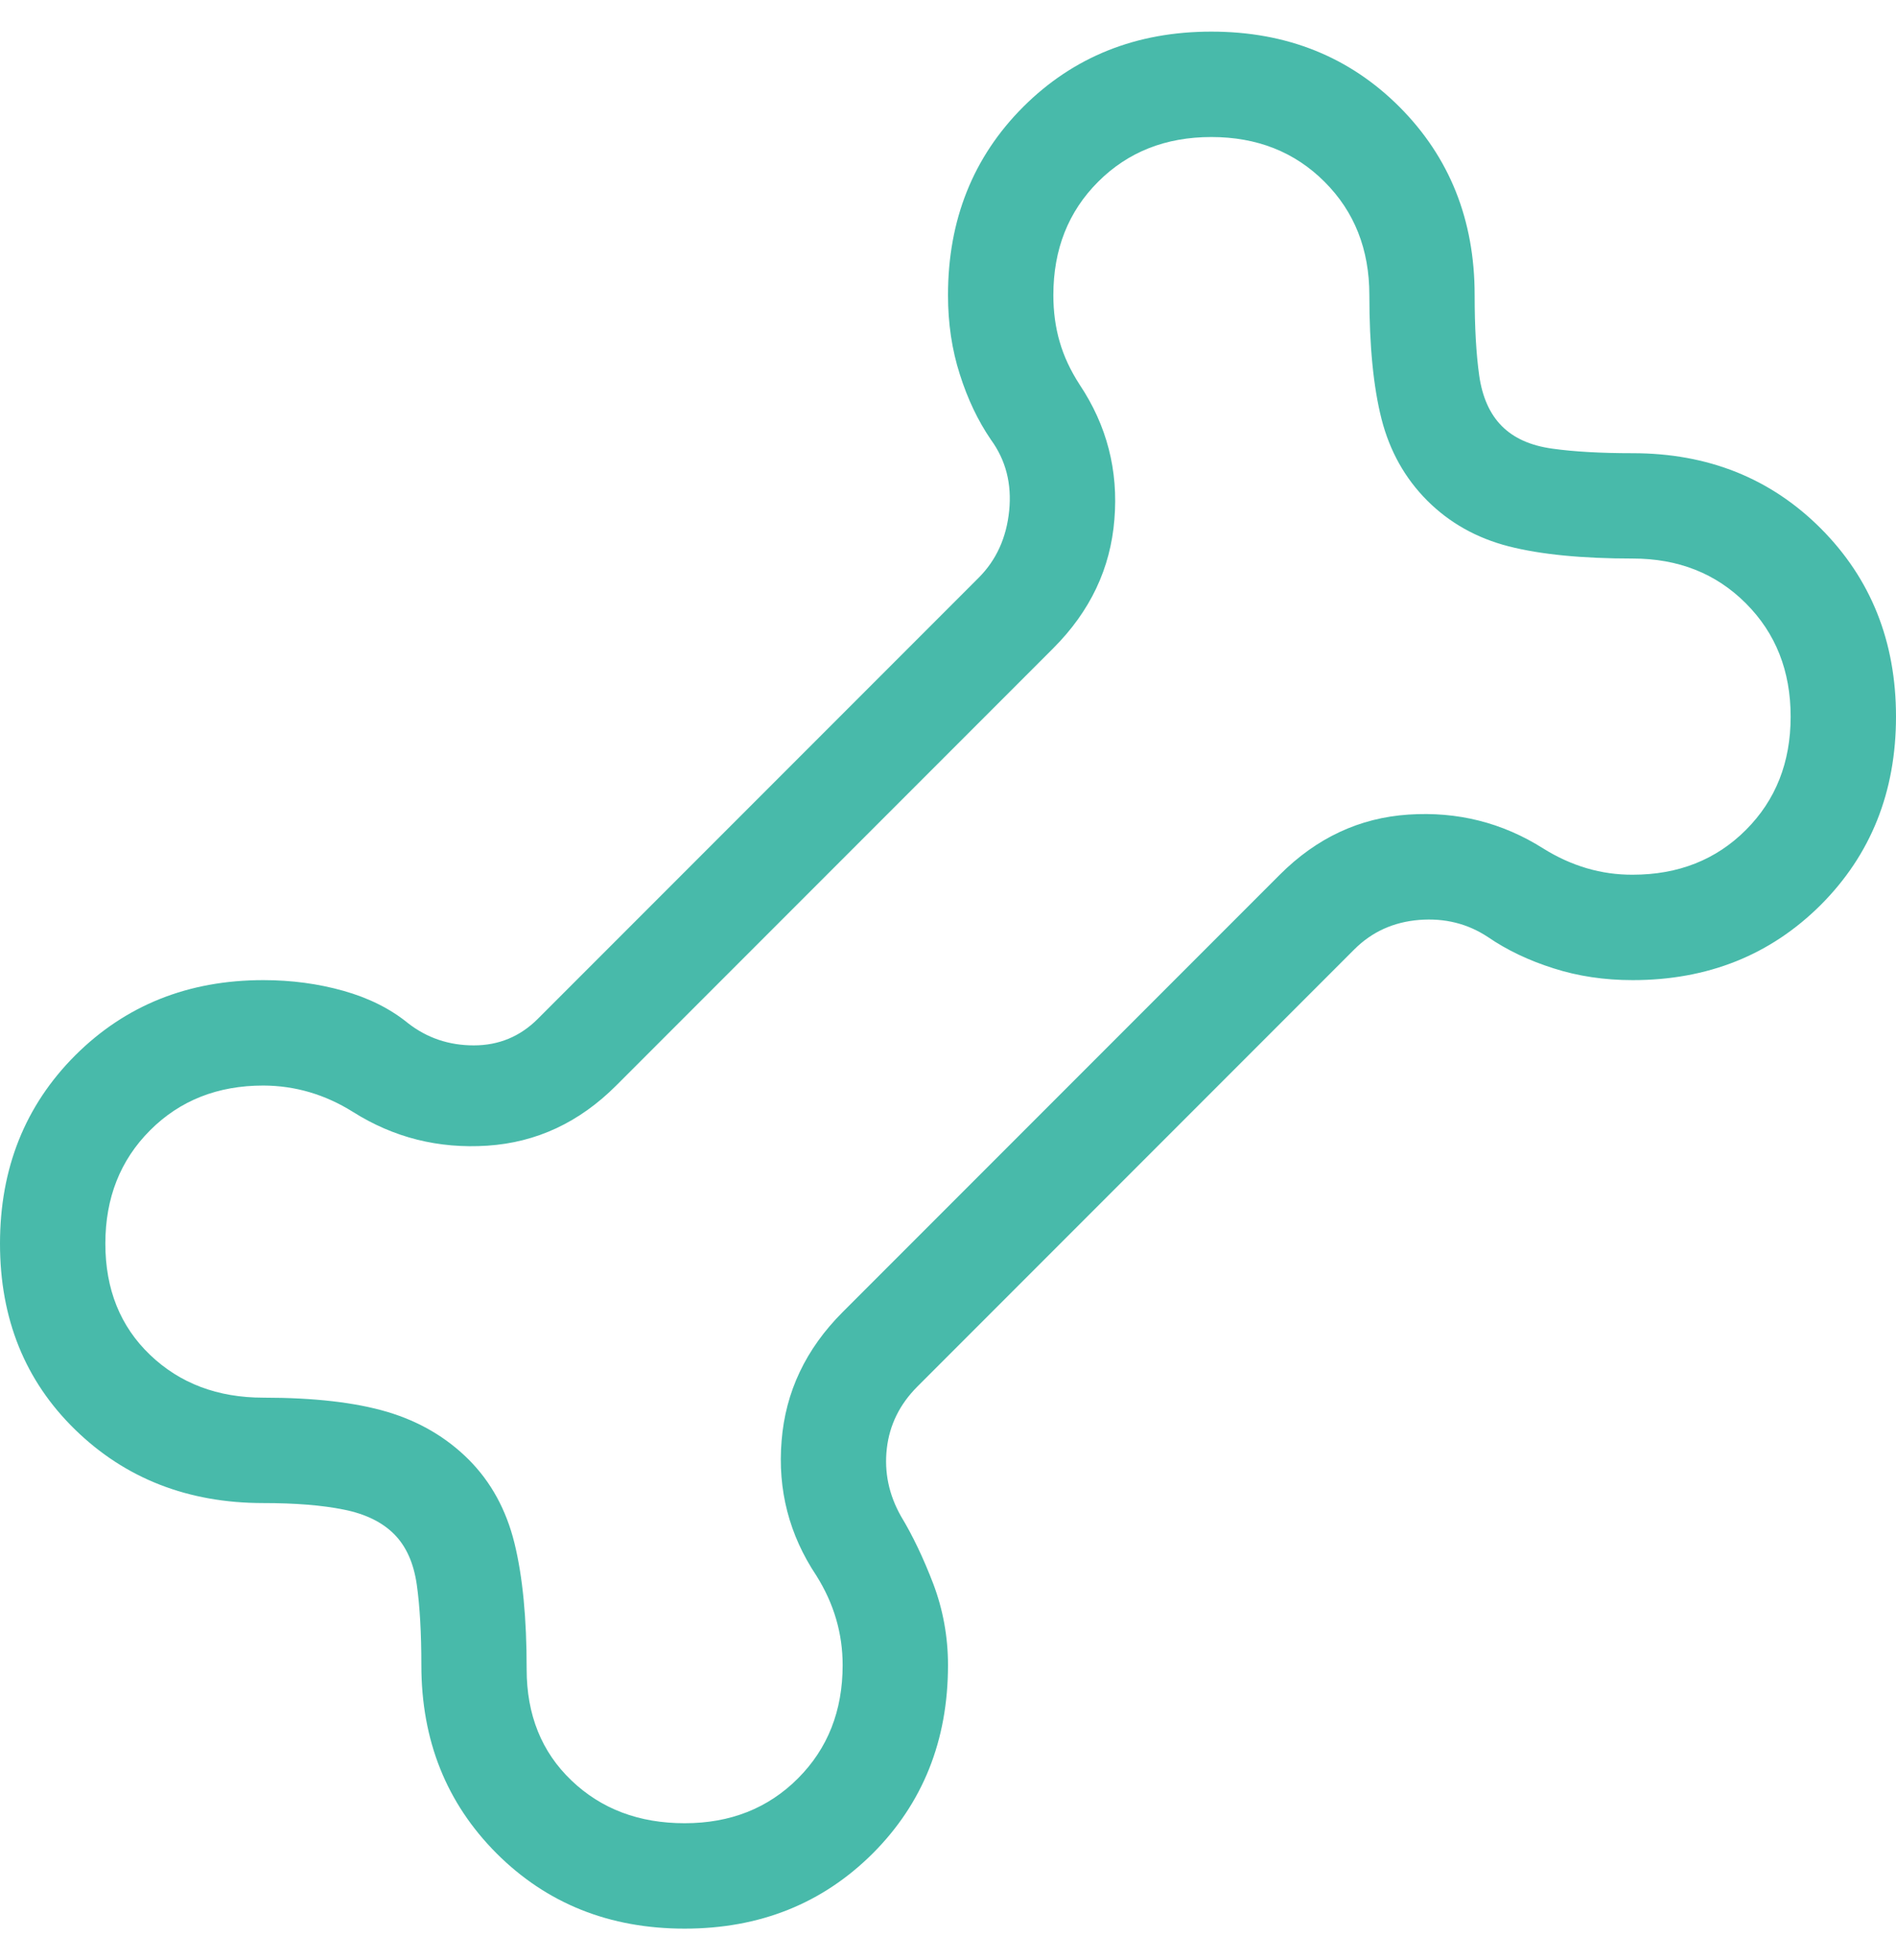 <svg width="30" height="31" viewBox="0 0 30 31" fill="none" xmlns="http://www.w3.org/2000/svg">
<path d="M10.833 30.5C9.643 30.5 8.651 30.103 7.857 29.31C7.063 28.514 6.667 27.522 6.667 26.333C6.667 25.827 6.643 25.403 6.595 25.062C6.546 24.719 6.427 24.453 6.237 24.262C6.047 24.071 5.781 23.941 5.438 23.873C5.097 23.804 4.673 23.77 4.167 23.77C2.977 23.77 1.984 23.383 1.19 22.61C0.397 21.838 0 20.857 0 19.667C0 18.477 0.397 17.484 1.19 16.69C1.986 15.897 2.978 15.5 4.167 15.5C4.613 15.5 5.037 15.557 5.437 15.67C5.837 15.783 6.176 15.953 6.455 16.18C6.755 16.414 7.102 16.532 7.497 16.532C7.891 16.532 8.228 16.393 8.507 16.115L15.487 9.135C15.764 8.857 15.925 8.504 15.968 8.077C16.011 7.65 15.914 7.276 15.68 6.955C15.474 6.654 15.31 6.309 15.187 5.92C15.062 5.531 15 5.113 15 4.667C15 3.477 15.397 2.484 16.19 1.69C16.986 0.897 17.978 0.5 19.167 0.5C20.357 0.5 21.349 0.897 22.143 1.69C22.937 2.486 23.333 3.478 23.333 4.667C23.333 5.173 23.357 5.597 23.405 5.938C23.454 6.281 23.573 6.547 23.763 6.738C23.953 6.929 24.219 7.048 24.562 7.095C24.903 7.143 25.327 7.167 25.833 7.167C27.023 7.167 28.016 7.563 28.81 8.357C29.603 9.152 30 10.144 30 11.333C30 12.523 29.603 13.516 28.81 14.31C28.014 15.103 27.022 15.5 25.833 15.5C25.387 15.5 24.969 15.438 24.58 15.313C24.191 15.19 23.846 15.026 23.545 14.82C23.224 14.607 22.861 14.516 22.455 14.548C22.049 14.581 21.708 14.736 21.43 15.013L14.513 21.93C14.236 22.208 14.075 22.533 14.032 22.907C13.989 23.281 14.064 23.639 14.257 23.98C14.44 24.282 14.61 24.638 14.767 25.047C14.922 25.458 15 25.887 15 26.333C15 27.523 14.603 28.516 13.81 29.31C13.014 30.103 12.022 30.5 10.833 30.5ZM10.833 28.833C11.556 28.833 12.153 28.597 12.625 28.125C13.097 27.653 13.333 27.056 13.333 26.333C13.333 26.083 13.299 25.841 13.23 25.605C13.161 25.369 13.057 25.14 12.917 24.917C12.487 24.272 12.303 23.562 12.367 22.787C12.428 22.012 12.75 21.333 13.333 20.75L20.25 13.833C20.833 13.25 21.512 12.933 22.287 12.882C23.061 12.831 23.771 13.009 24.417 13.417C24.639 13.556 24.868 13.66 25.105 13.73C25.342 13.8 25.584 13.834 25.833 13.833C26.556 13.833 27.153 13.597 27.625 13.125C28.097 12.653 28.333 12.056 28.333 11.333C28.333 10.611 28.097 10.014 27.625 9.542C27.153 9.069 26.556 8.833 25.833 8.833C25.032 8.833 24.378 8.769 23.872 8.64C23.365 8.51 22.936 8.269 22.583 7.917C22.231 7.564 21.99 7.135 21.86 6.628C21.731 6.121 21.667 5.467 21.667 4.667C21.667 3.944 21.431 3.347 20.958 2.875C20.486 2.403 19.889 2.167 19.167 2.167C18.444 2.167 17.847 2.403 17.375 2.875C16.903 3.347 16.667 3.944 16.667 4.667C16.667 4.93 16.7 5.176 16.767 5.405C16.833 5.635 16.939 5.861 17.083 6.083C17.513 6.728 17.697 7.438 17.633 8.213C17.572 8.988 17.25 9.667 16.667 10.25L9.75 17.167C9.167 17.75 8.488 18.067 7.713 18.118C6.939 18.169 6.229 17.991 5.583 17.583C5.361 17.444 5.132 17.341 4.897 17.272C4.661 17.203 4.418 17.168 4.167 17.167C3.444 17.167 2.847 17.403 2.375 17.875C1.903 18.347 1.667 18.944 1.667 19.667C1.667 20.389 1.903 20.976 2.375 21.427C2.847 21.878 3.444 22.103 4.167 22.103C4.968 22.103 5.622 22.178 6.128 22.328C6.635 22.479 7.064 22.731 7.417 23.083C7.769 23.436 8.01 23.876 8.14 24.403C8.27 24.931 8.334 25.596 8.333 26.397C8.333 27.119 8.569 27.706 9.042 28.157C9.514 28.608 10.111 28.833 10.833 28.833Z" fill="#48BAAA"/>
</svg>
